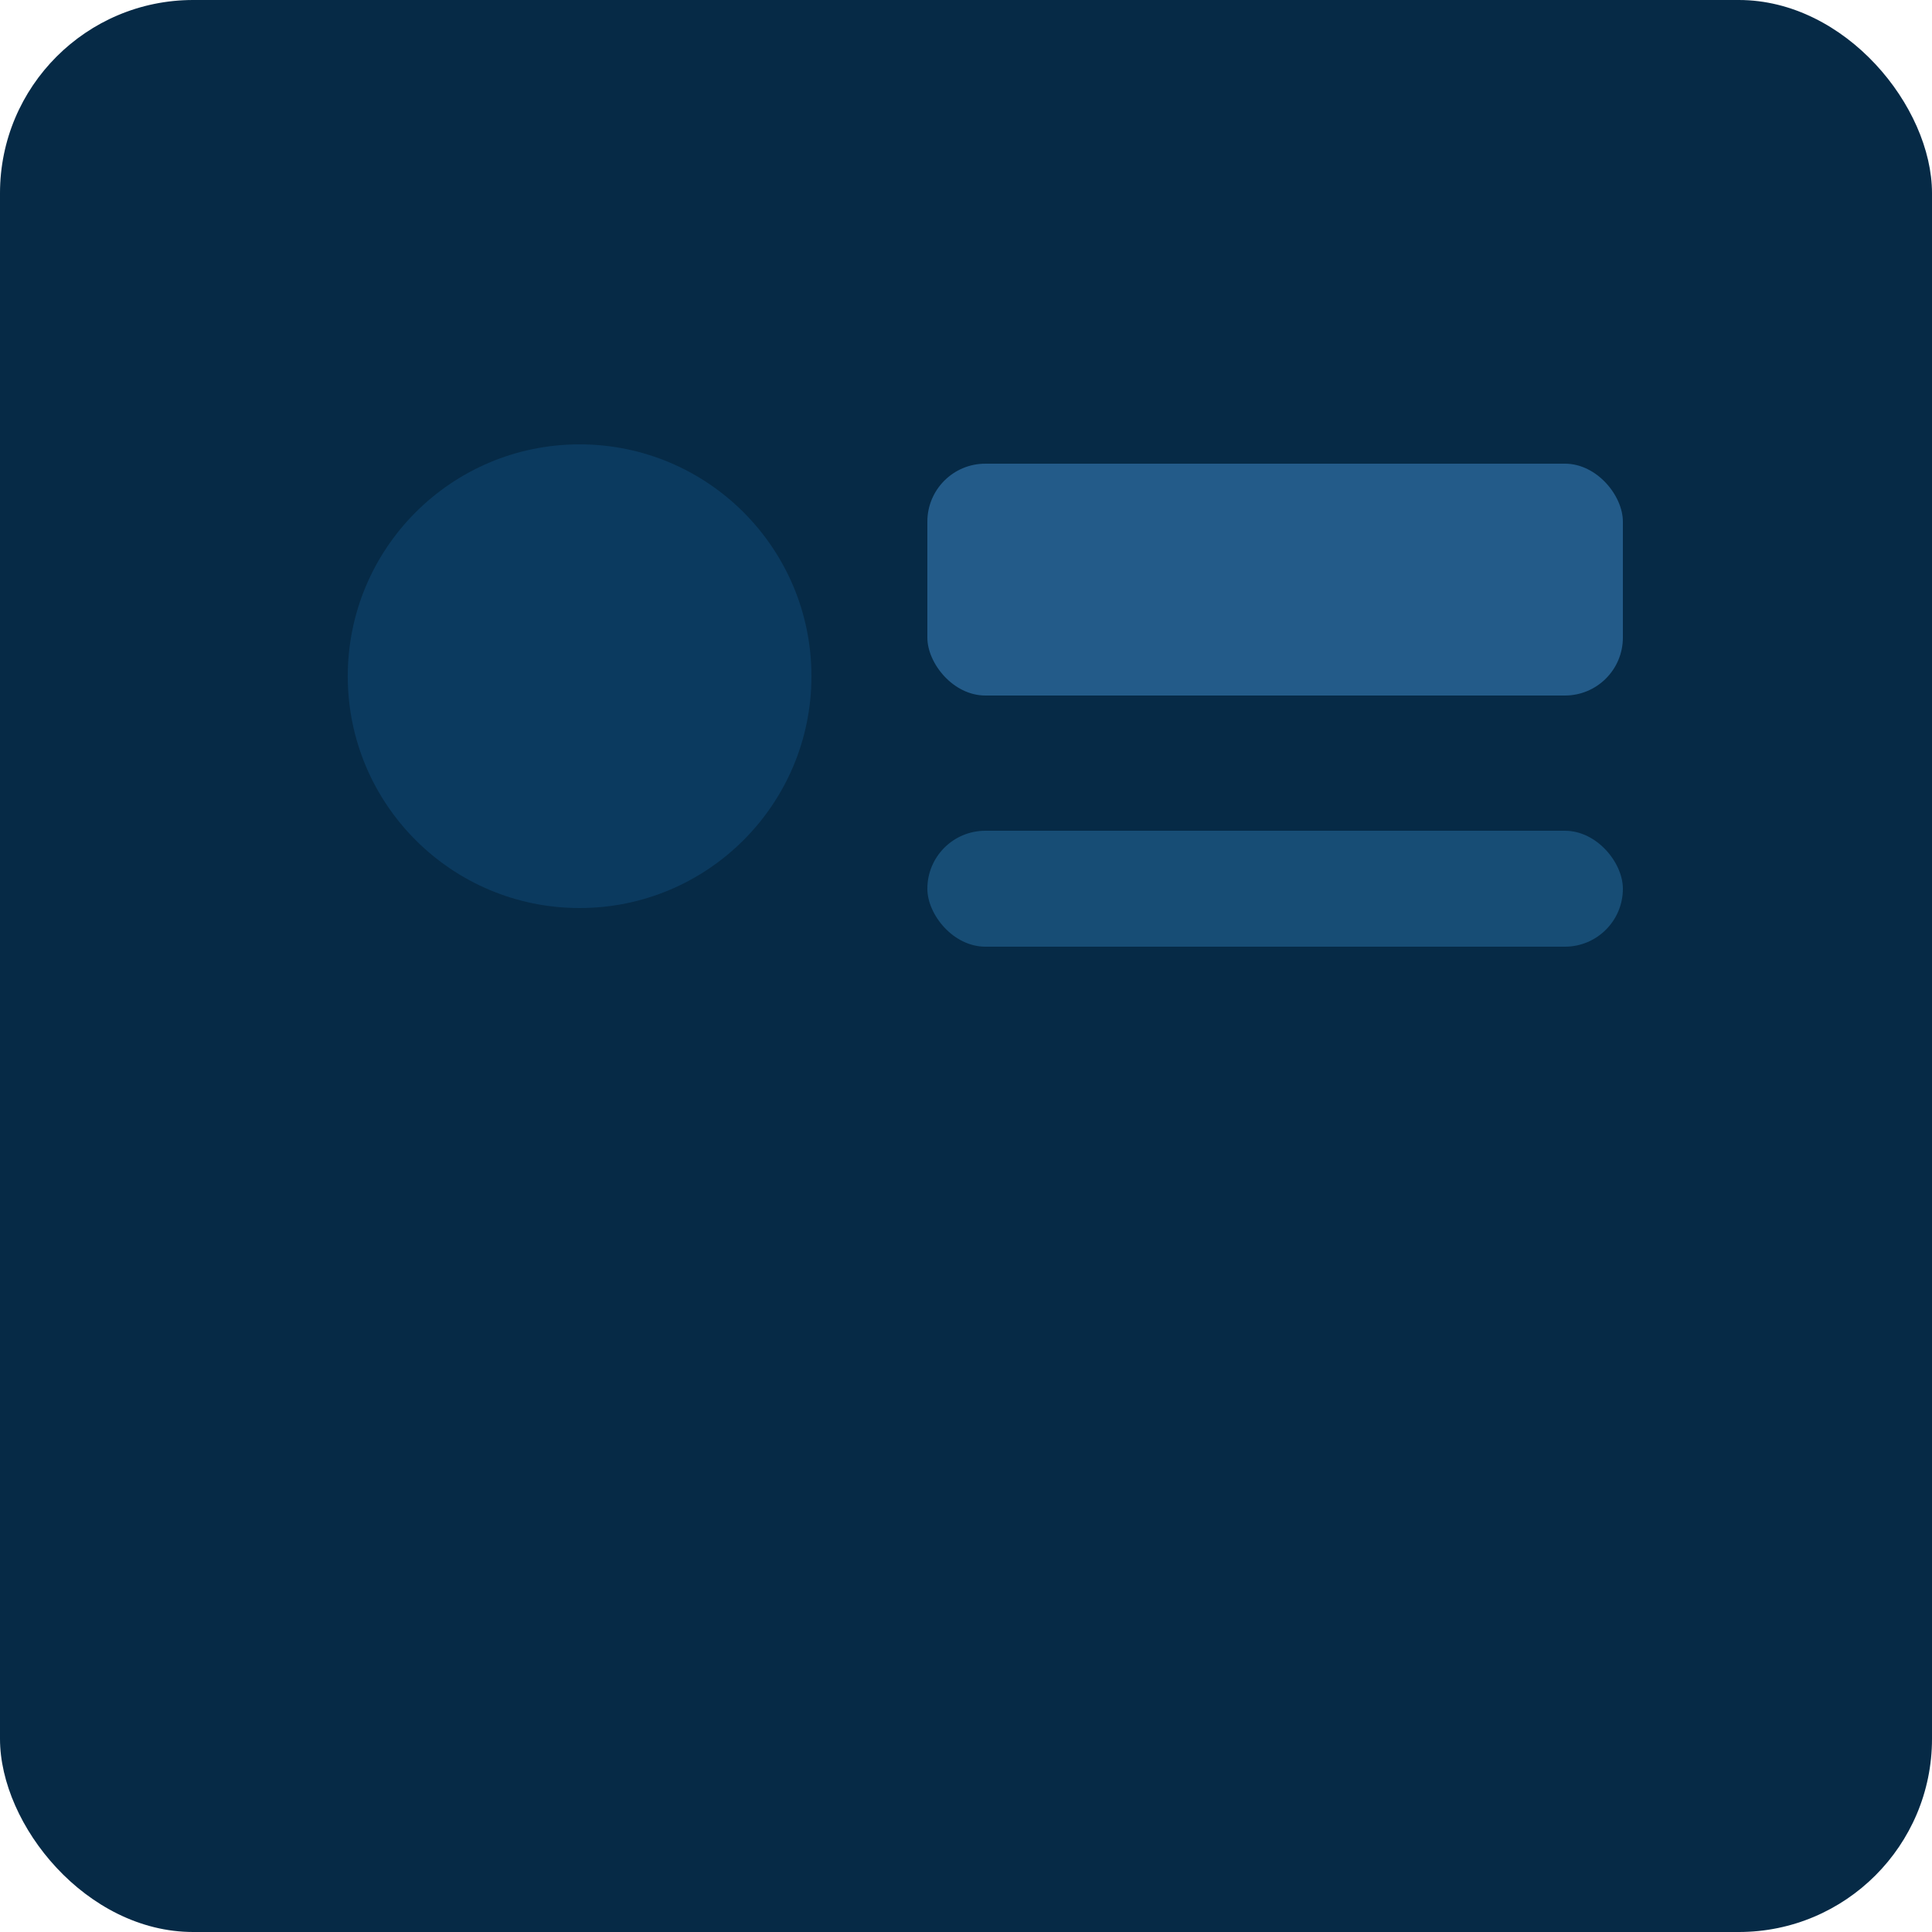 <svg xmlns="http://www.w3.org/2000/svg" width="400" height="400" viewBox="0 0 200 200">
<rect width="200" height="200" rx="20" fill="#062a46"/>
<circle cx="60" cy="70" r="24" fill="#0b3a5f"/>
<rect x="96" y="48" width="72" height="24" rx="6" fill="#235b89"/>
<rect x="96" y="86" width="72" height="12" rx="6" fill="#174d75"/>
</svg>
